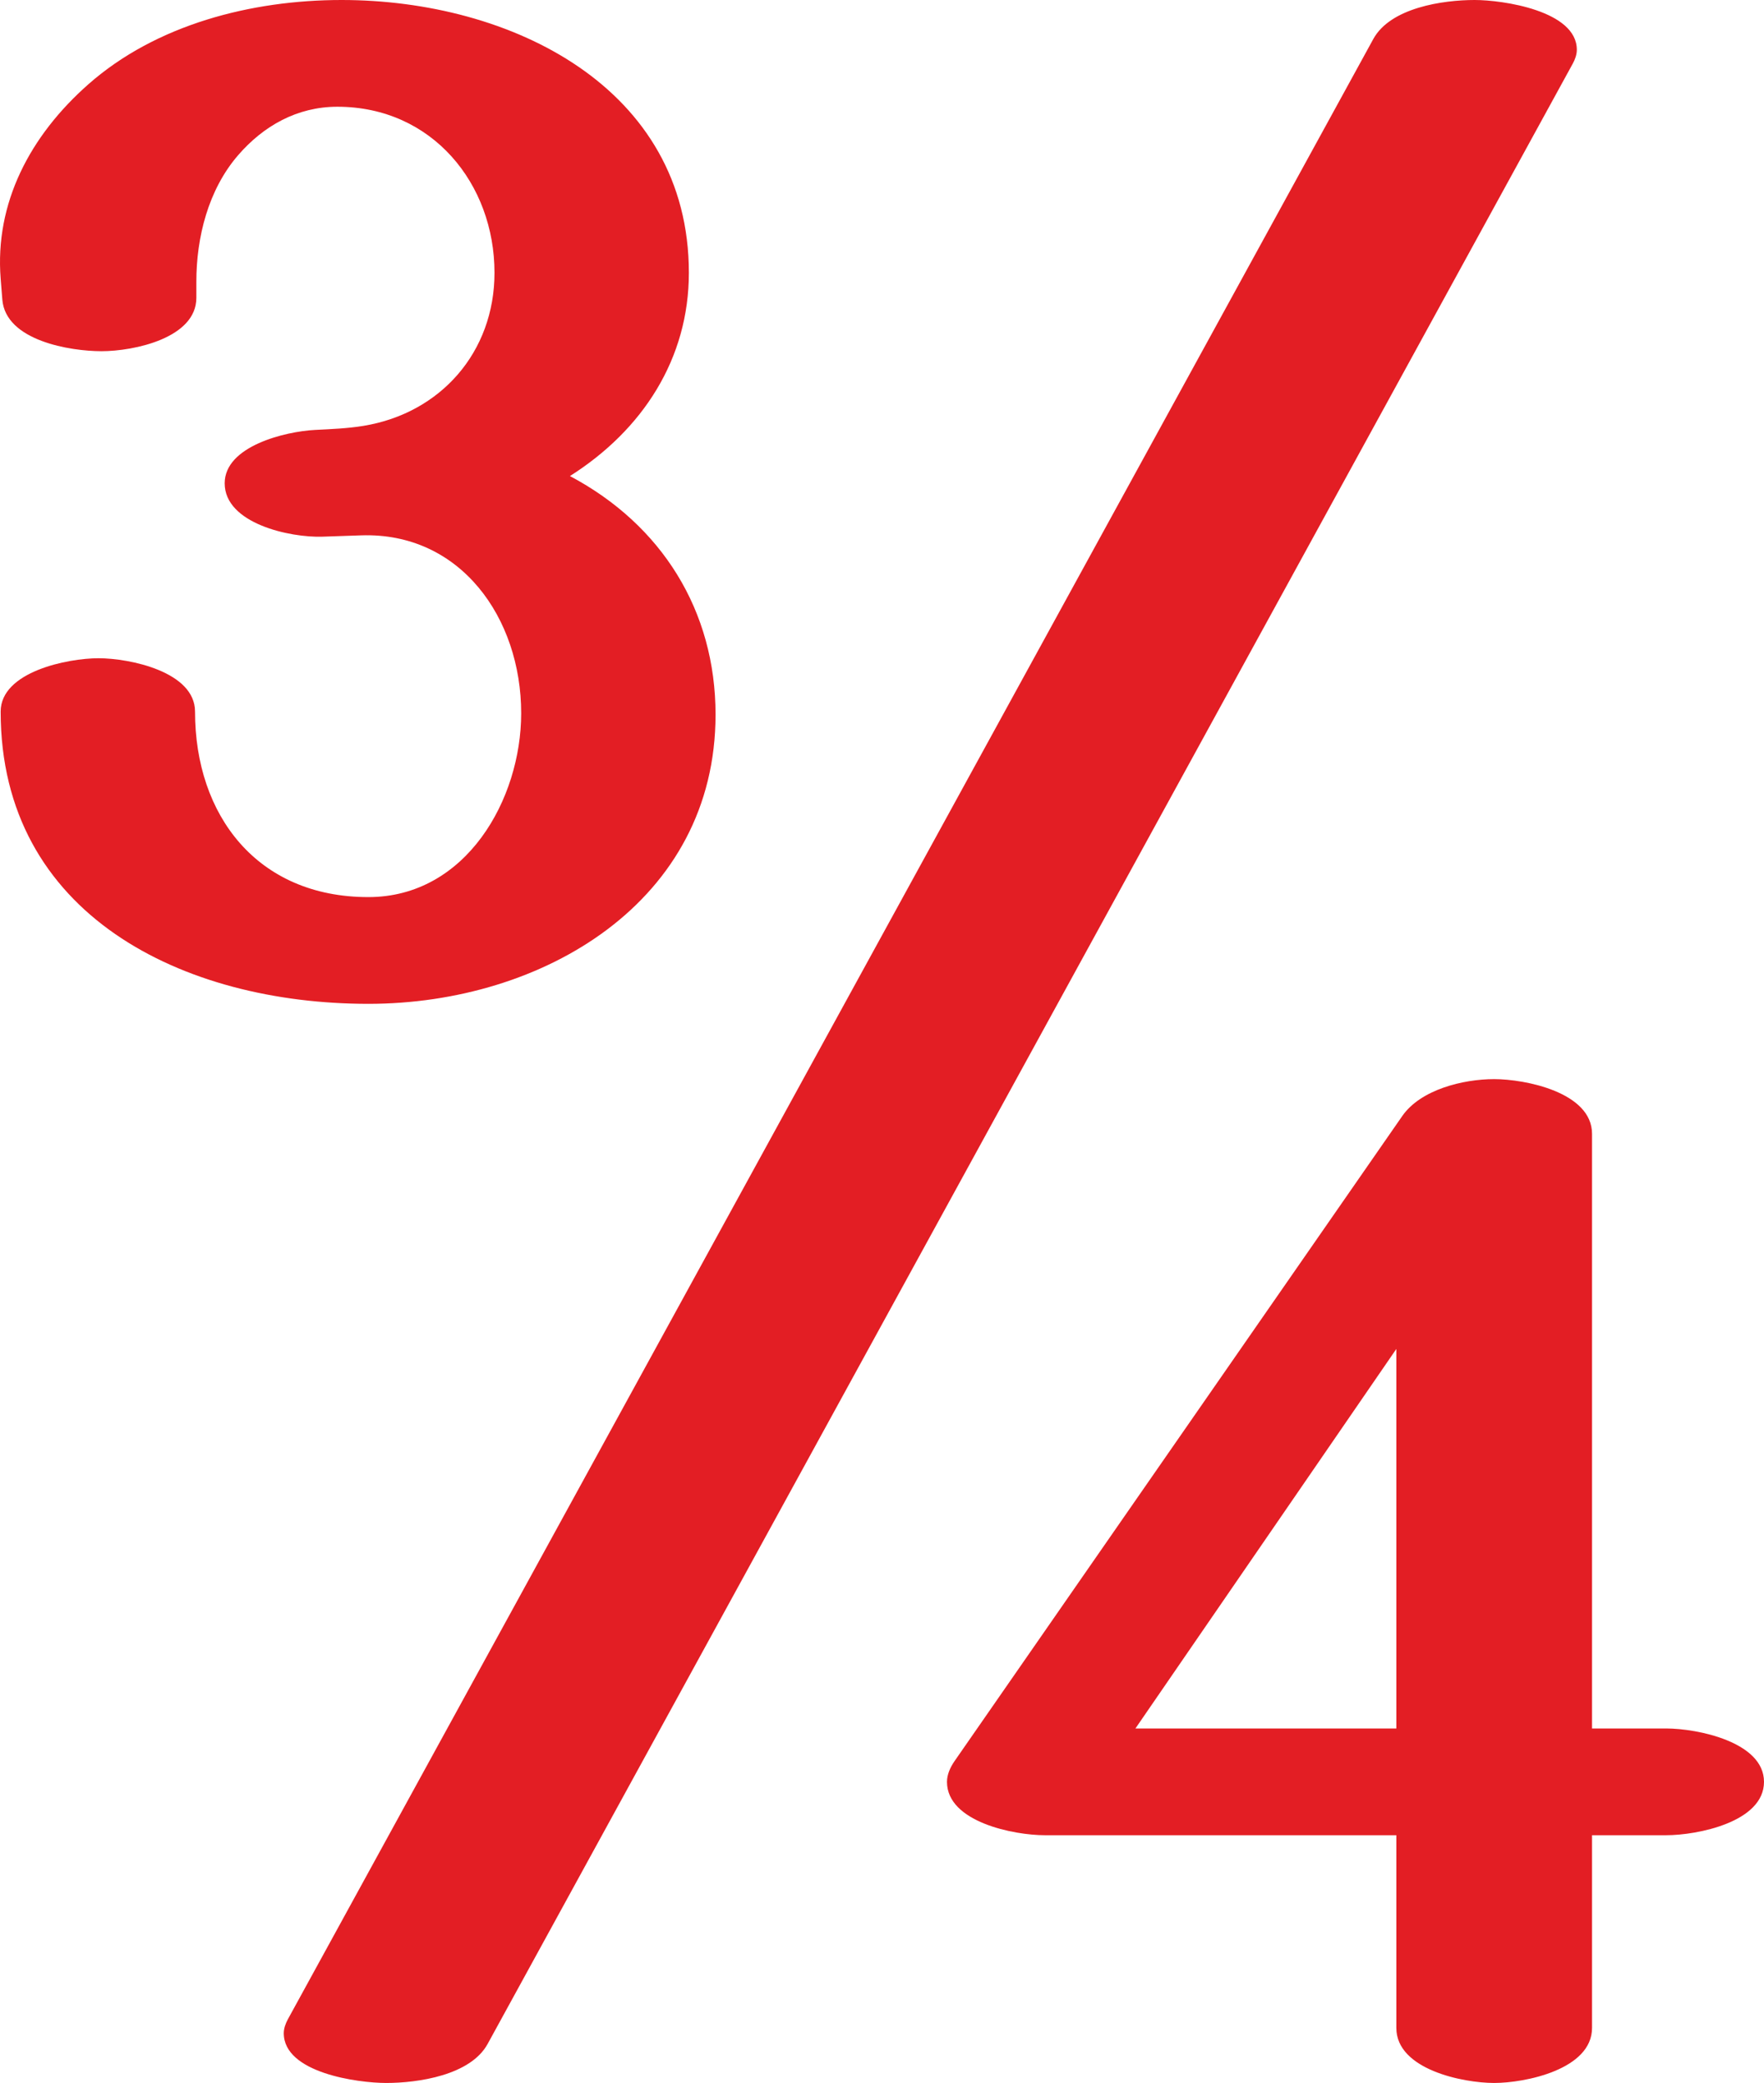 <?xml version="1.0" encoding="UTF-8"?>
<!DOCTYPE svg PUBLIC "-//W3C//DTD SVG 1.1//EN" "http://www.w3.org/Graphics/SVG/1.1/DTD/svg11.dtd">
<!-- Creator: CorelDRAW 2020 (64-Bit) -->
<svg xmlns="http://www.w3.org/2000/svg" xml:space="preserve" width="314.825mm" height="371.74mm" version="1.1" style="shape-rendering:geometricPrecision; text-rendering:geometricPrecision; image-rendering:optimizeQuality; fill-rule:evenodd; clip-rule:evenodd"
viewBox="0 0 31482.46 37173.95"
 xmlns:xlink="http://www.w3.org/1999/xlink"
 xmlns:xodm="http://www.corel.com/coreldraw/odm/2003">
 <defs>
  <style type="text/css">
   <![CDATA[
    .fil0 {fill:#E31E24;fill-rule:nonzero}
   ]]>
  </style>
 </defs>
 <g id="Layer_x0020_1">
  <path class="fil0" d="M6893.06 37173.95c567.3,0 1502.94,-136.58 1809.75,-696.45l19367.49 -35343.38c40.01,-73.02 71.72,-161.25 71.72,-245.68 0,-697.38 -1322.65,-888.44 -1822.68,-888.44 -567.28,0 -1502.91,136.65 -1809.75,696.45l-19373.37 35343.39c-39.41,71.89 -71.72,162.55 -71.72,245.67 0,708.74 1321.91,888.44 1828.56,888.44zm19773.99 -0.01c552.68,0 1746.25,-241.07 1746.25,-981.9l0 -3439.59 1322.91 0c558.57,0 1746.25,-235.18 1746.25,-952.5 0,-711.43 -1187.69,-952.5 -1746.25,-952.5l-1322.91 0 0 -10612.73c0,-740.83 -1193.57,-976.02 -1746.25,-976.02 -558.57,0 -1314.06,188.31 -1640.42,658.52l-7990.42 11512.32c-76.44,110.13 -135.23,241.06 -135.23,370.41 0,717.32 1193.56,952.5 1746.25,952.5l6273.57 0 0 3439.59c0,740.82 1187.68,981.9 1746.25,981.9zm-1746.25 -6326.49l-4656.67 0 4656.67 -6773.33 0 6773.33zm-18347.32 -12932.2c3122.08,0 6197.13,-1828.57 6197.13,-5162.32 0,-1852.08 -958.38,-3386.67 -2598.8,-4256.85 1299.4,-823.15 2122.55,-2093.15 2122.55,-3627.73 0,-3310.23 -3180.88,-4868.34 -6197.13,-4868.34 -1611.02,0 -3312.15,437.98 -4521.44,1505.19 -1042.66,920.15 -1670.98,2120.92 -1563.98,3468.98l29.4 370.42c58.64,738.87 1217.08,923.1 1769.77,923.1 582.08,0 1693.33,-235.19 1693.33,-952.5l0 -288.1c0,-793.75 213.27,-1639.04 740.83,-2251.9 454.33,-527.79 1058.34,-870.19 1775.65,-870.19 1693.34,0 2804.59,1375.84 2804.59,2963.34 0,1413.1 -960.11,2506.27 -2338.24,2731.86 -286.01,46.81 -569.58,57.36 -866.16,72.72 -528.98,27.39 -1611.02,288.1 -1611.02,952.5 0,717.32 1164.51,972.39 1746.25,952.5l687.92 -23.52c1773.11,-60.62 2857.5,1474.22 2857.5,3175 0,1534.59 -981.9,3280.84 -2728.15,3280.84 -1981.44,0 -3092.69,-1458.15 -3092.69,-3310.24 0,-711.43 -1164.17,-952.5 -1722.73,-952.5 -552.69,0 -1746.25,241.07 -1746.25,952.5 0,3627.74 3257.31,5215.24 6561.67,5215.24z"/>
 </g>
</svg>
